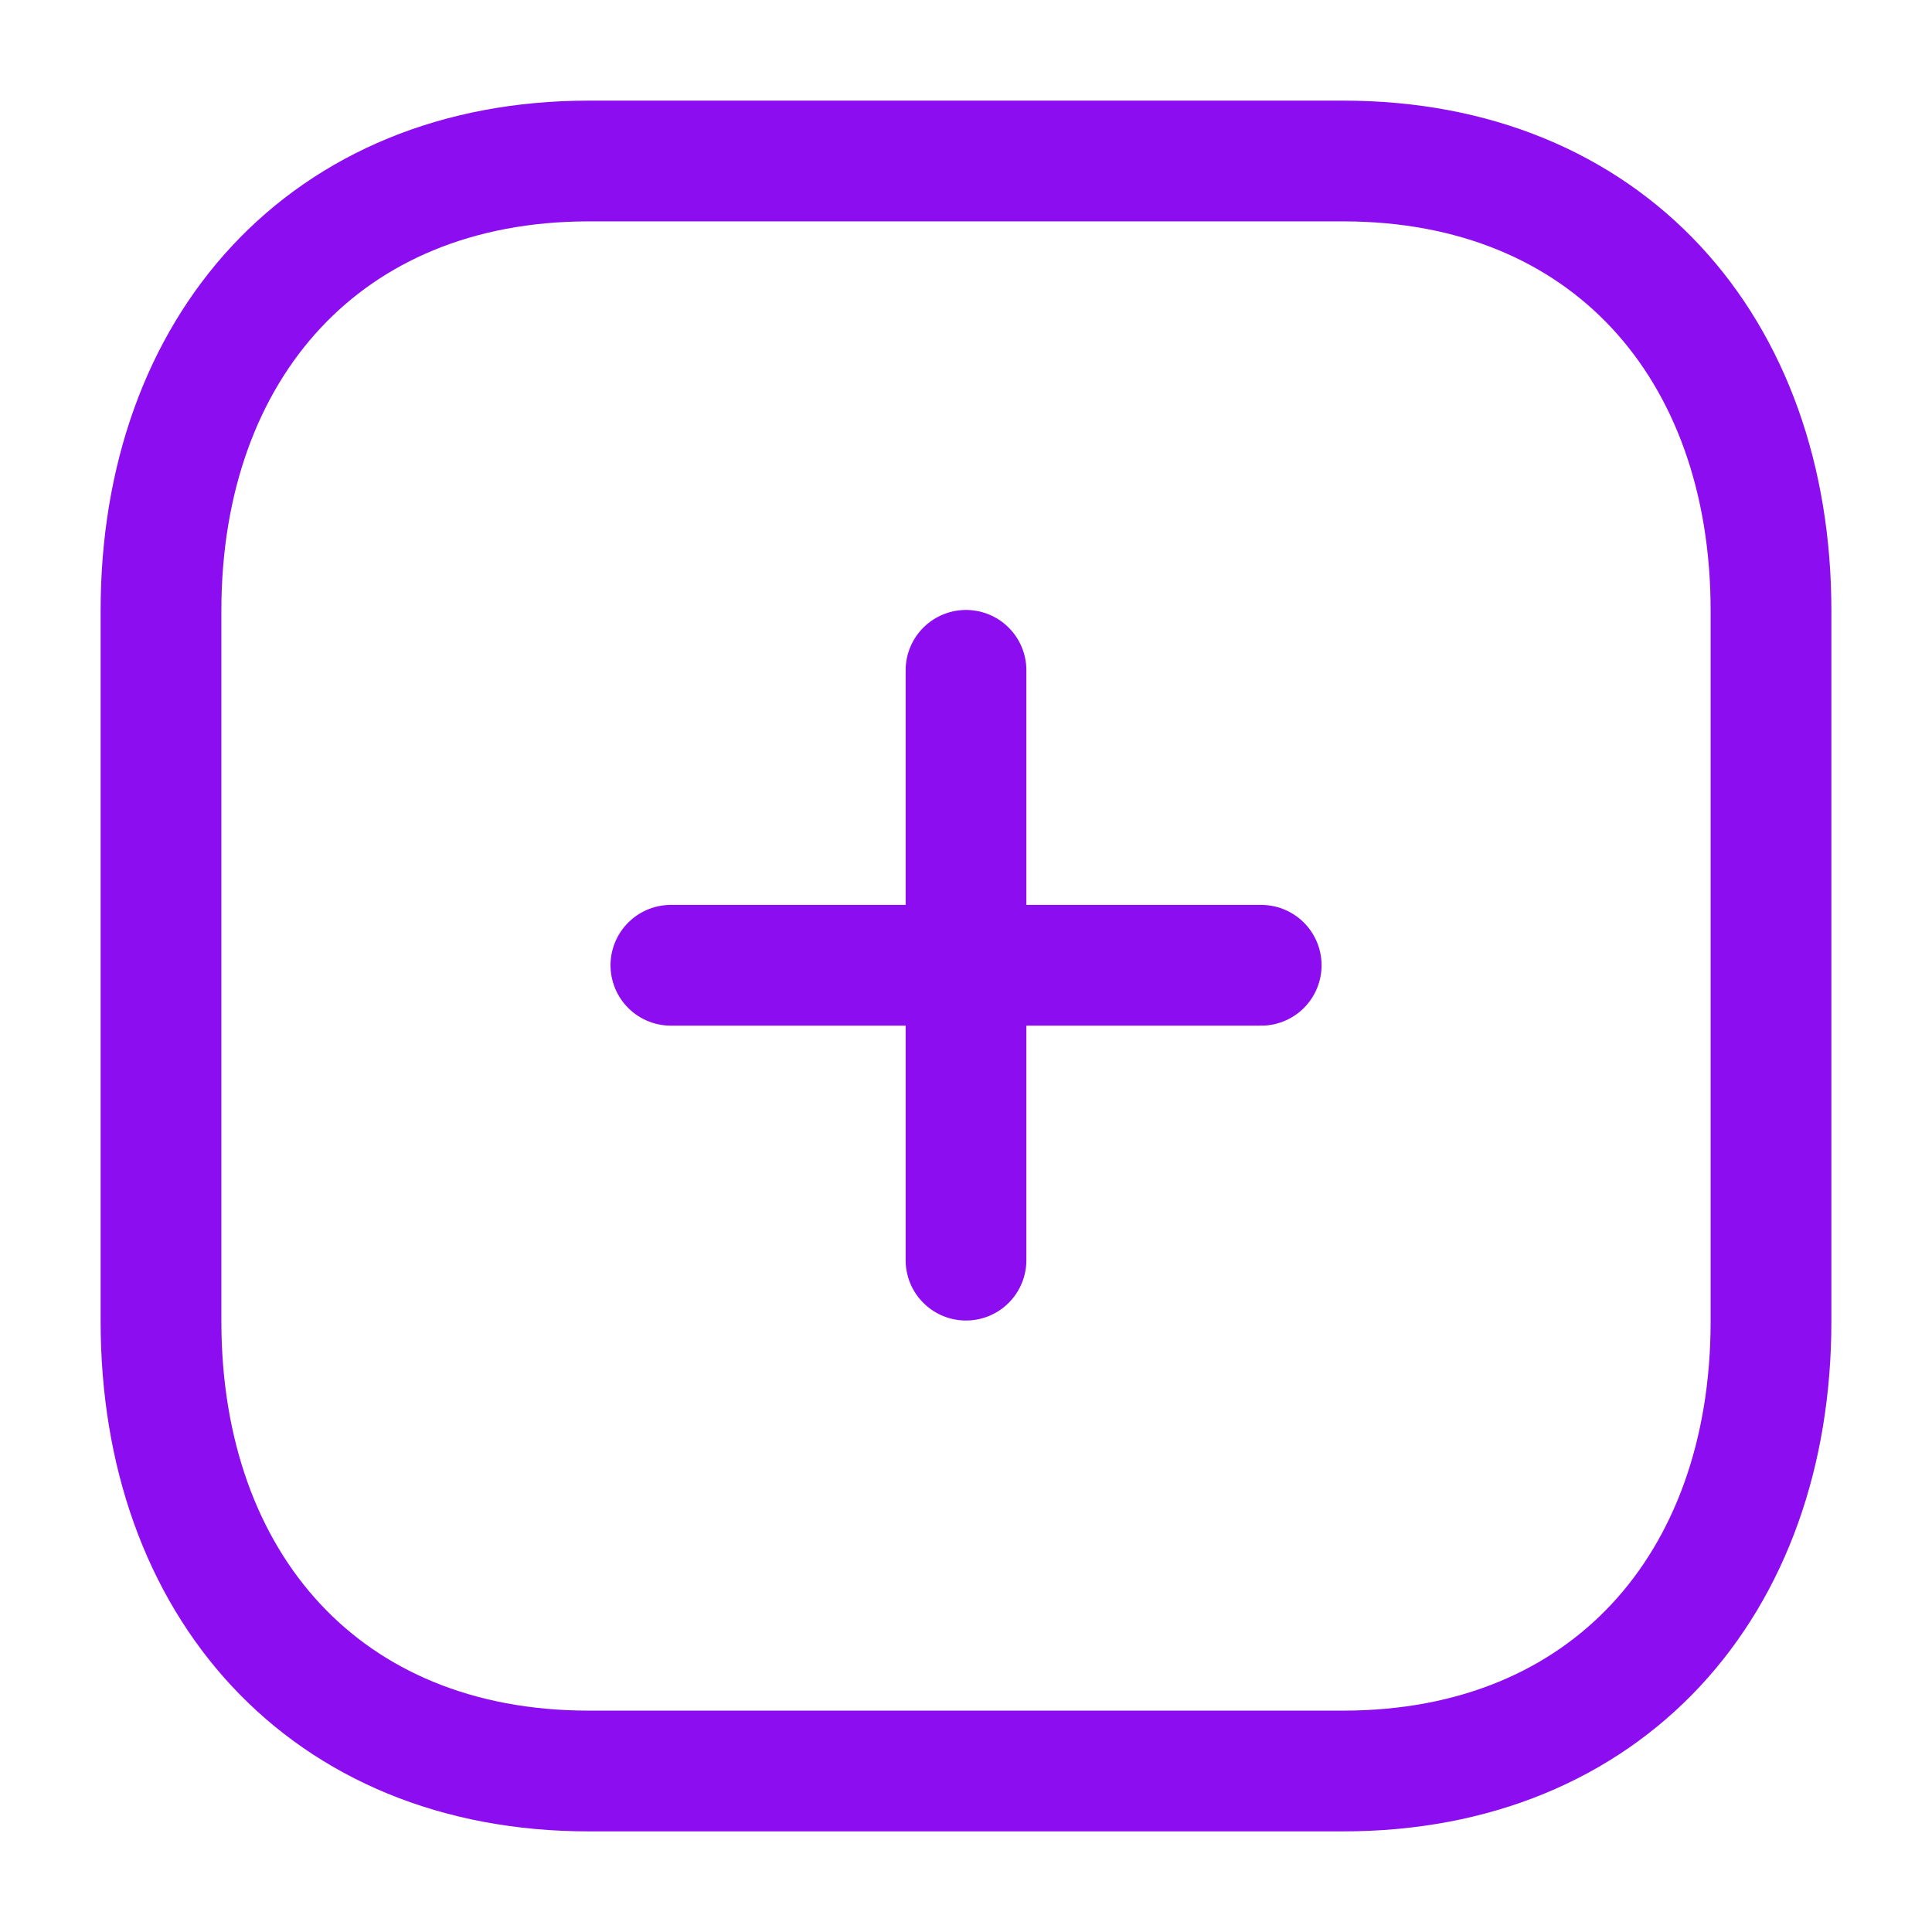 <svg width="24" height="24" viewBox="0 0 24 24" fill="none" xmlns="http://www.w3.org/2000/svg">
<g id="Iconly/Light/Plus">
<g id="Plus">
<path id="Line_185" d="M12 8.327V15.654" stroke="#8C0DF0" stroke-width="1.5" stroke-linecap="round" stroke-linejoin="round"/>
<path id="Line_186" d="M15.667 11.991H8.334" stroke="#8C0DF0" stroke-width="1.5" stroke-linecap="round" stroke-linejoin="round"/>
<path id="Path" fill-rule="evenodd" clip-rule="evenodd" d="M16.686 2H7.314C4.048 2 2 4.312 2 7.585V16.415C2 19.688 4.038 22 7.314 22H16.686C19.962 22 22 19.688 22 16.415V7.585C22 4.312 19.962 2 16.686 2Z" stroke="#8C0DF0" stroke-width="1.5" stroke-linecap="round" stroke-linejoin="round"/>
</g>
</g>
</svg>
